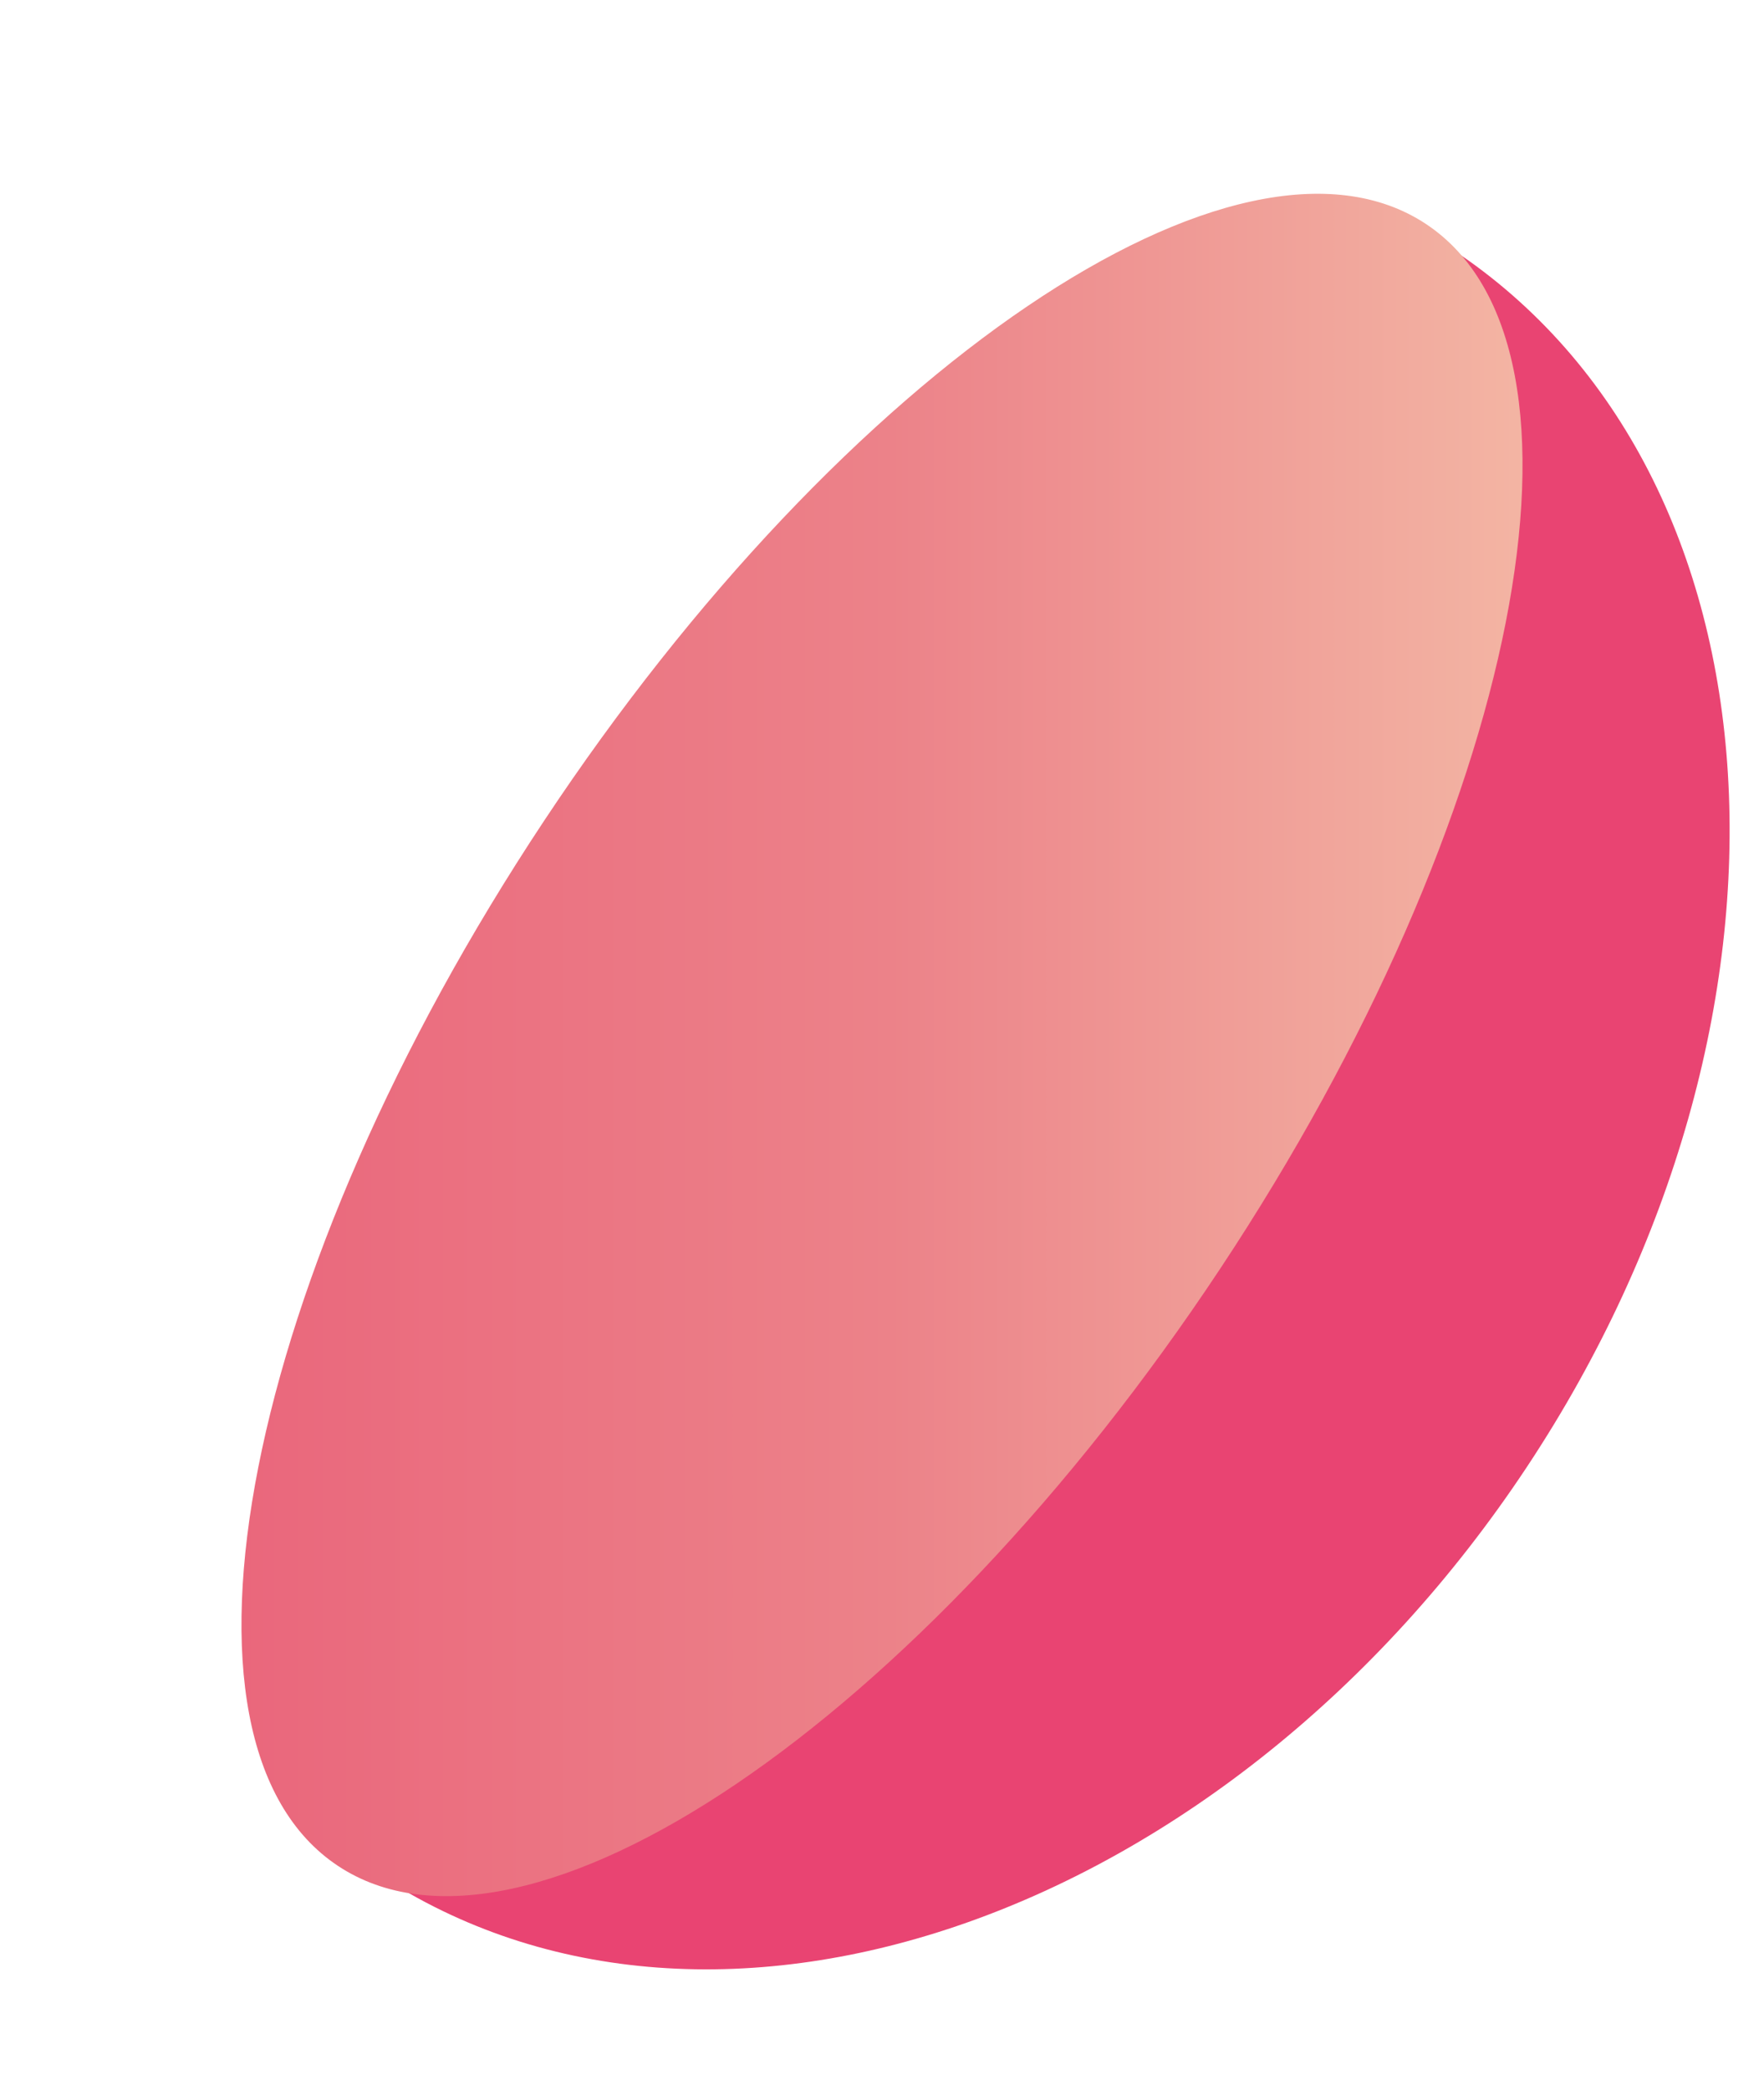 <svg width="179" height="212" viewBox="0 0 179 212" fill="none" xmlns="http://www.w3.org/2000/svg">
<path d="M147.43 25.338C181.716 48.049 185.073 103.338 154.926 148.827C124.78 194.316 72.536 212.768 38.251 190.044" fill="#E94472"/>
<path d="M123.801 128.722C154.286 82.73 163.643 35.272 144.699 22.722C125.755 10.173 85.685 37.285 55.199 83.278C24.713 129.271 15.357 176.728 34.301 189.278C53.245 201.827 93.315 174.715 123.801 128.722Z" fill="url(#paint0_linear_1_7510)"/>
<defs>
<linearGradient id="paint0_linear_1_7510" x1="24.173" y1="105.469" x2="153.77" y2="105.468" gradientUnits="userSpaceOnUse">
<stop stop-color="#EA677C"/>
<stop offset="0.51" stop-color="#EC8289"/>
<stop offset="1" stop-color="#F3B4A3"/>
</linearGradient>
</defs>
</svg>
